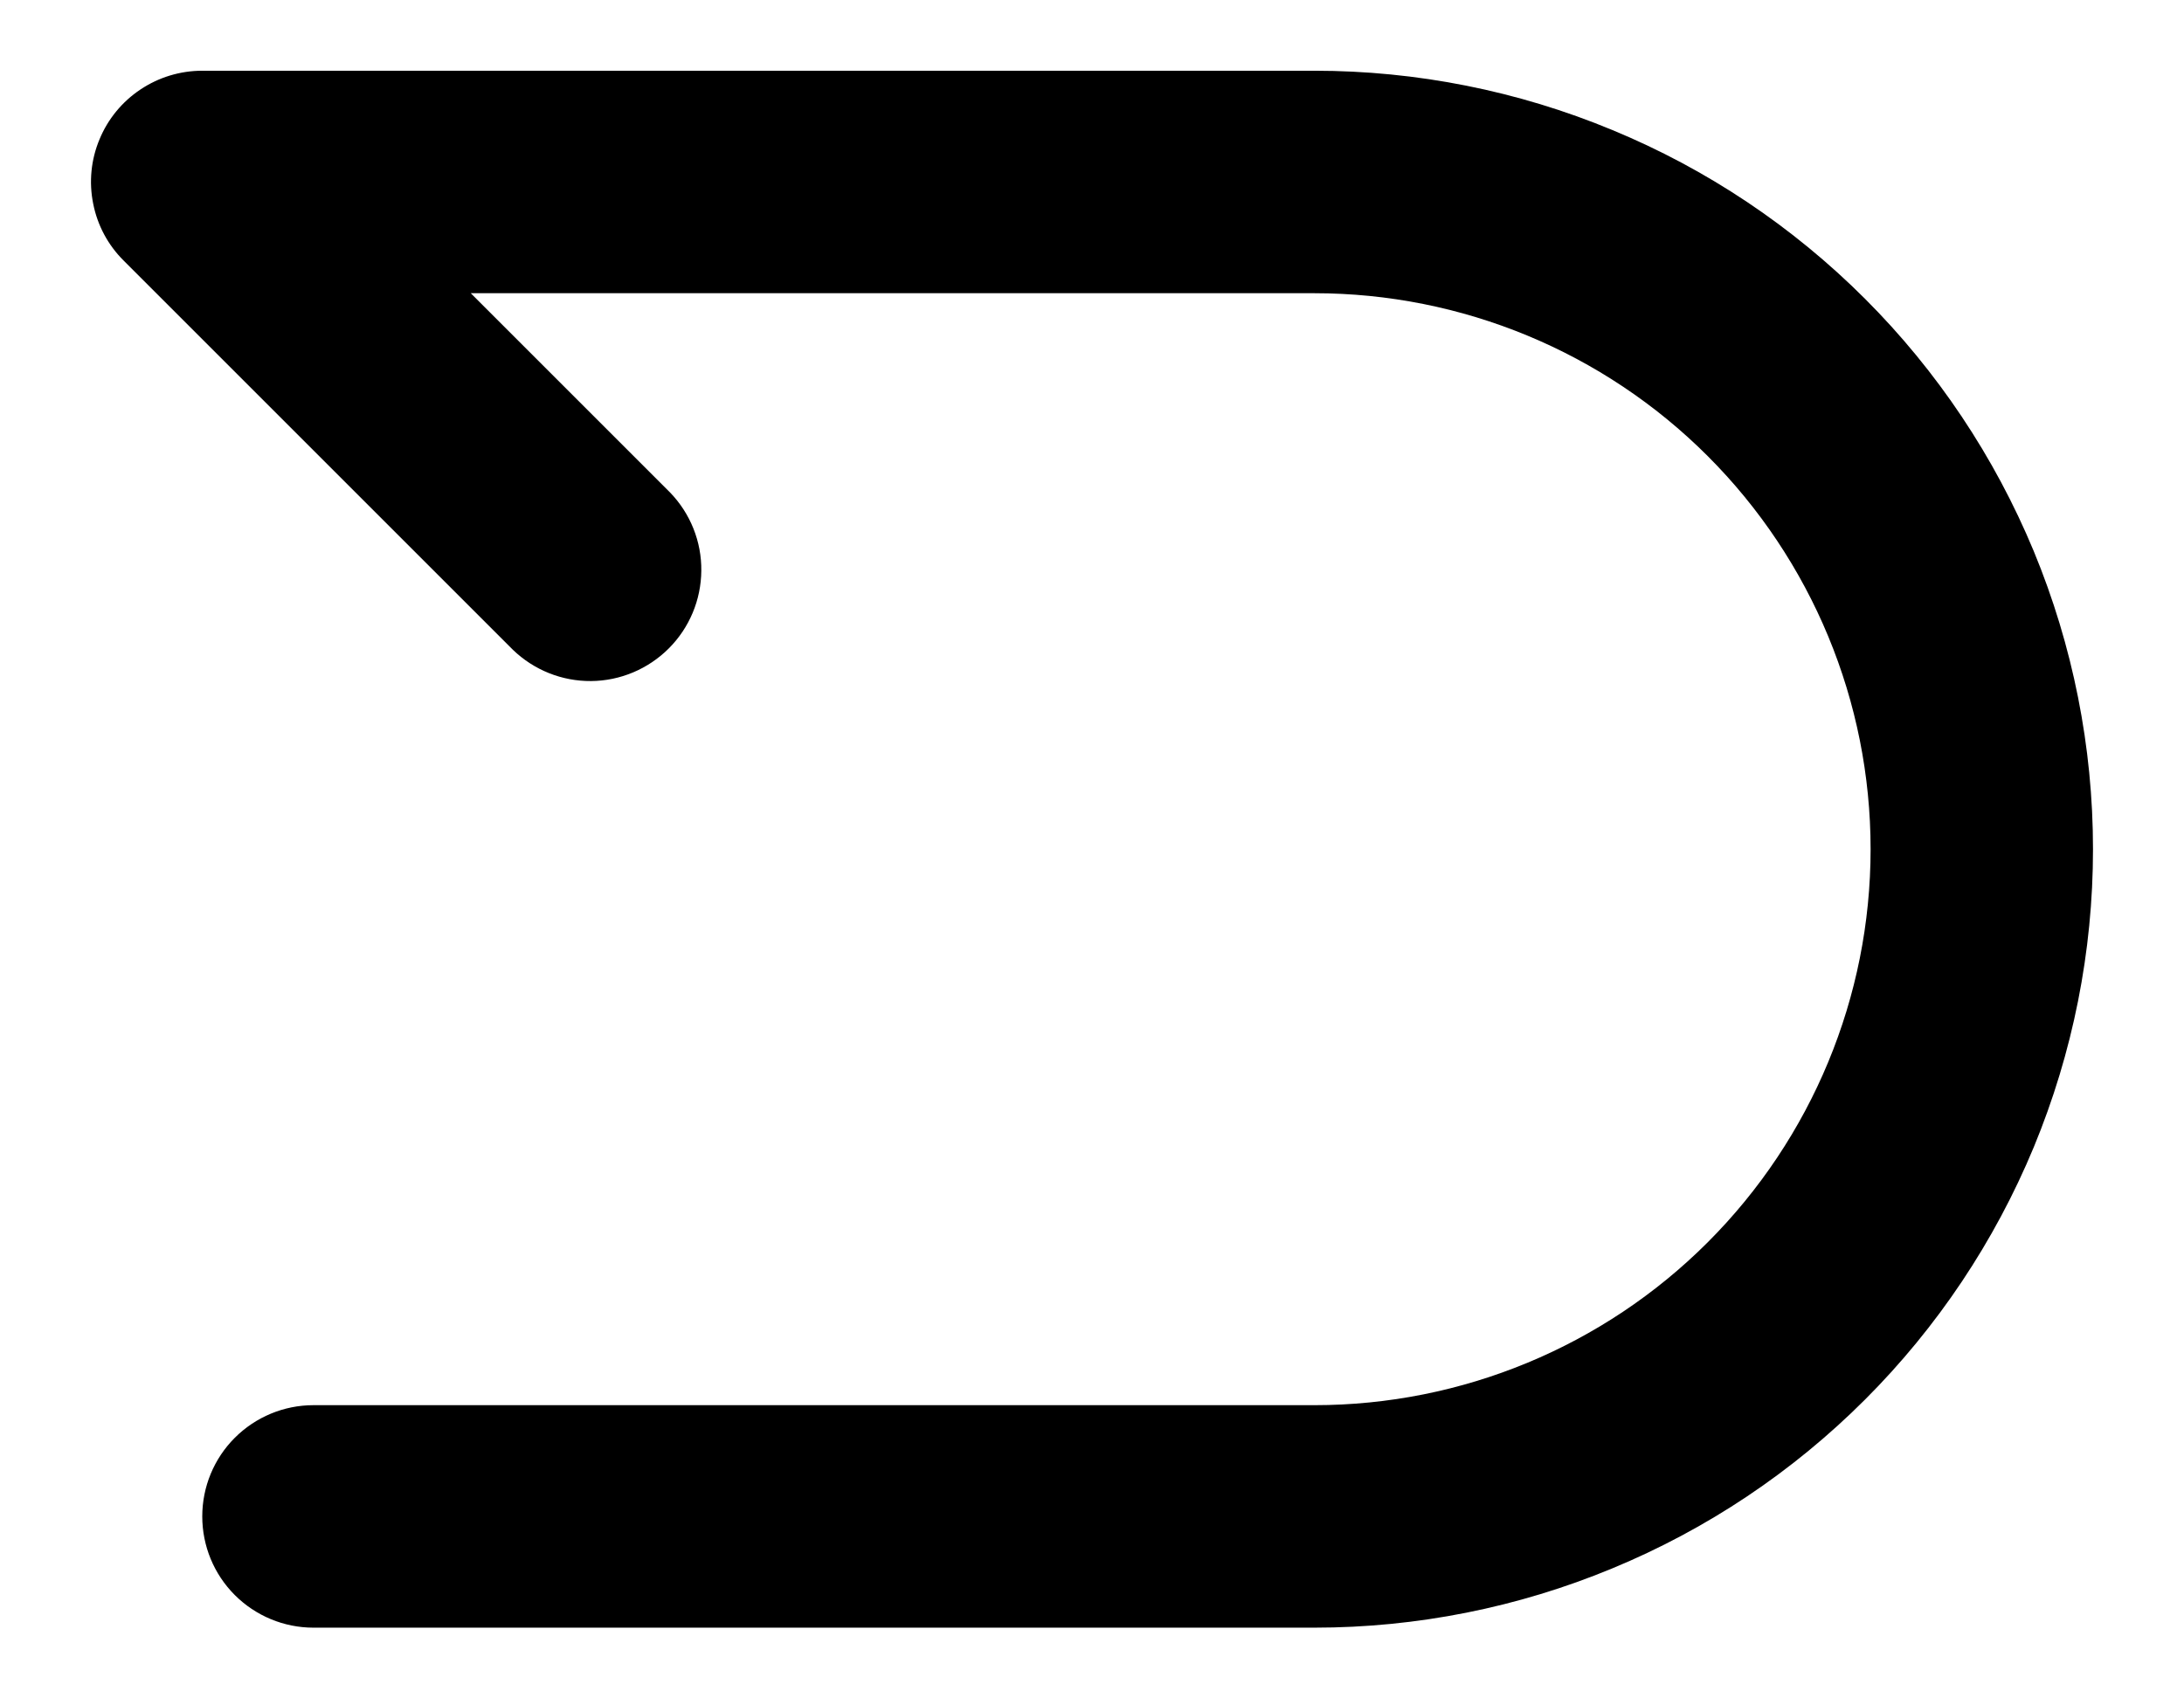 <svg width="18" height="14" viewBox="0 0 18 14" fill="none" xmlns="http://www.w3.org/2000/svg">
<path fill-rule="evenodd" clip-rule="evenodd" d="M0.82 1.149C0.889 0.981 1.007 0.838 1.157 0.738C1.308 0.637 1.485 0.583 1.667 0.583H10.833C11.676 0.583 12.511 0.749 13.289 1.072C14.068 1.394 14.775 1.867 15.371 2.463C15.967 3.059 16.439 3.766 16.762 4.544C17.084 5.323 17.25 6.157 17.25 7C17.25 7.843 17.084 8.677 16.762 9.456C16.439 10.234 15.967 10.941 15.371 11.537C14.775 12.133 14.068 12.606 13.289 12.928C12.511 13.251 11.676 13.417 10.833 13.417H2.583C2.34 13.417 2.107 13.32 1.935 13.148C1.763 12.976 1.667 12.743 1.667 12.5C1.667 12.257 1.763 12.024 1.935 11.852C2.107 11.68 2.34 11.583 2.583 11.583H10.833C12.049 11.583 13.215 11.1 14.074 10.241C14.934 9.381 15.417 8.216 15.417 7C15.417 5.784 14.934 4.619 14.074 3.759C13.215 2.9 12.049 2.417 10.833 2.417H3.88L5.523 4.06C5.69 4.233 5.783 4.465 5.78 4.705C5.778 4.945 5.682 5.175 5.512 5.345C5.342 5.515 5.112 5.612 4.872 5.614C4.631 5.616 4.4 5.523 4.227 5.356L1.019 2.148C0.89 2.02 0.803 1.857 0.768 1.679C0.732 1.501 0.75 1.316 0.82 1.149Z" fill="black"/>
</svg>
